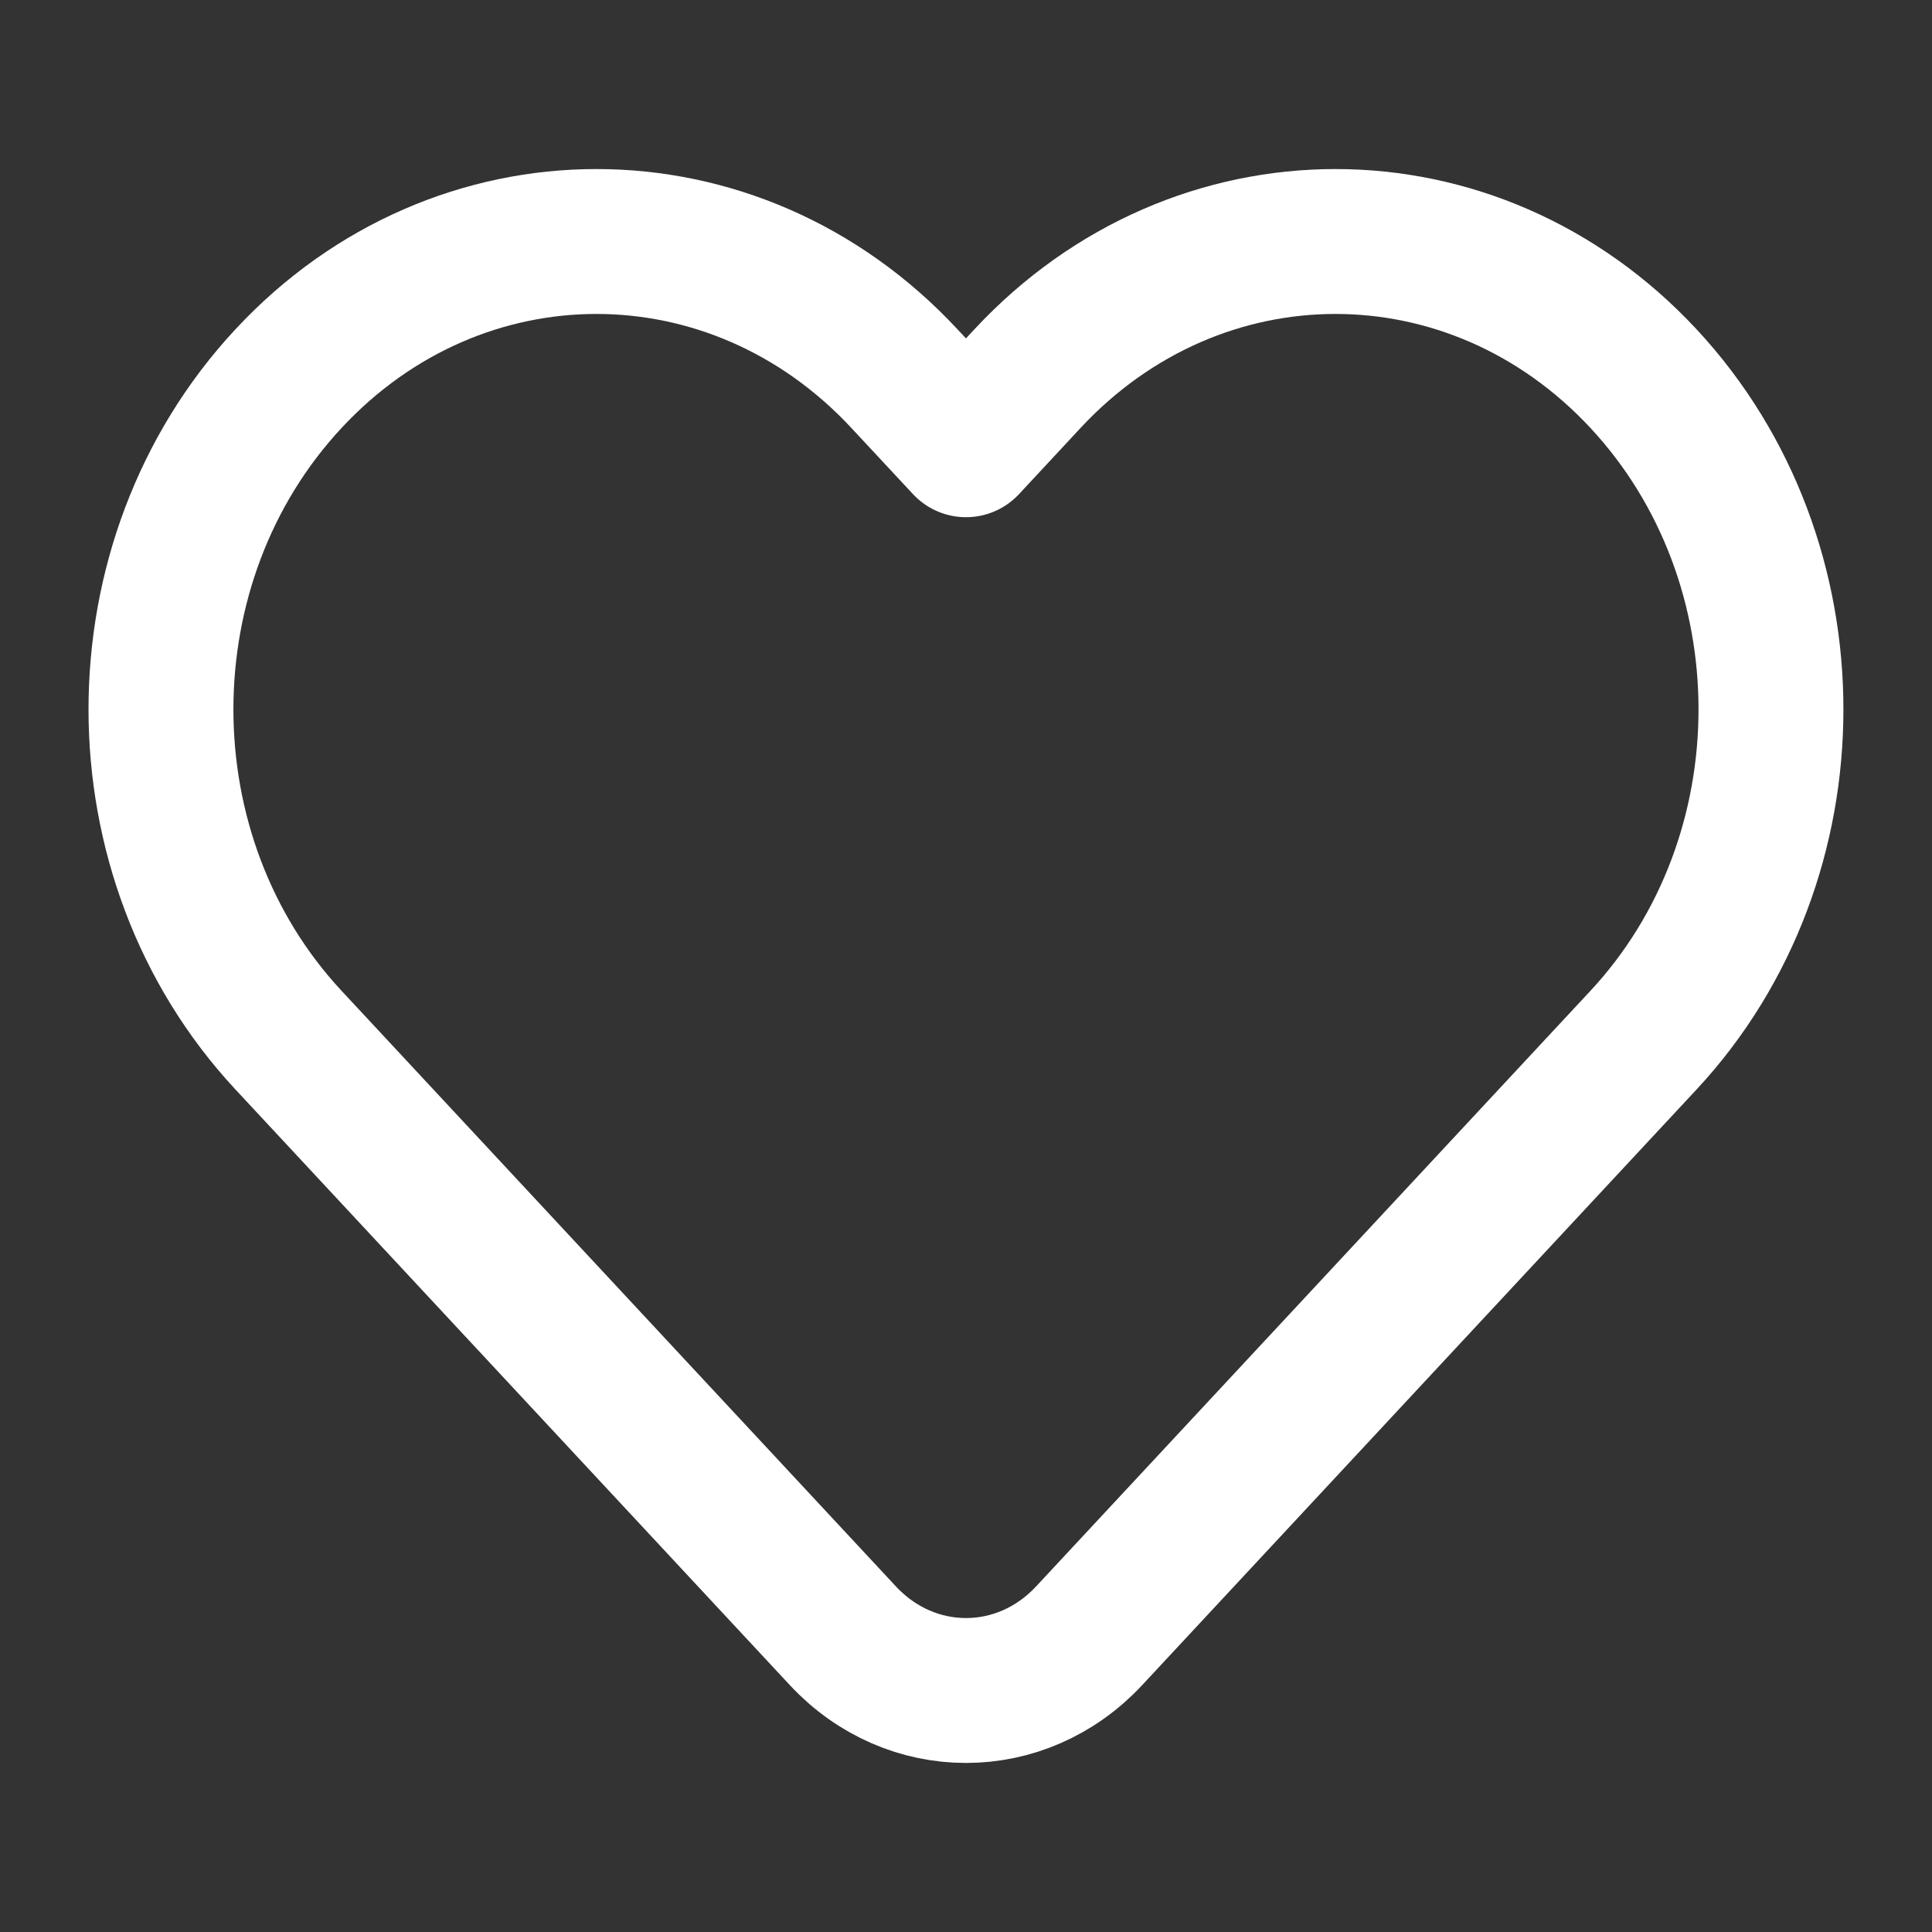 <svg width="20" height="20" viewBox="0 0 20 20" fill="none" xmlns="http://www.w3.org/2000/svg">
<rect x="0" y="0" width="20" height="20" fill="#333333" stroke="none"/>
<g id="Icon/Heart/Off">
<path id="Vector" d="M10.637 3.919L10 4.604L9.362 3.919C7.602 2.027 4.747 2.027 2.987 3.919C1.226 5.81 1.226 8.877 2.987 10.768L8.725 16.933C9.429 17.689 10.571 17.689 11.275 16.933L17.013 10.768C18.773 8.877 18.773 5.81 17.013 3.919C15.252 2.027 12.398 2.027 10.637 3.919Z" stroke="white" stroke-width="1.5" stroke-linejoin="round"/>
</g>
</svg>
